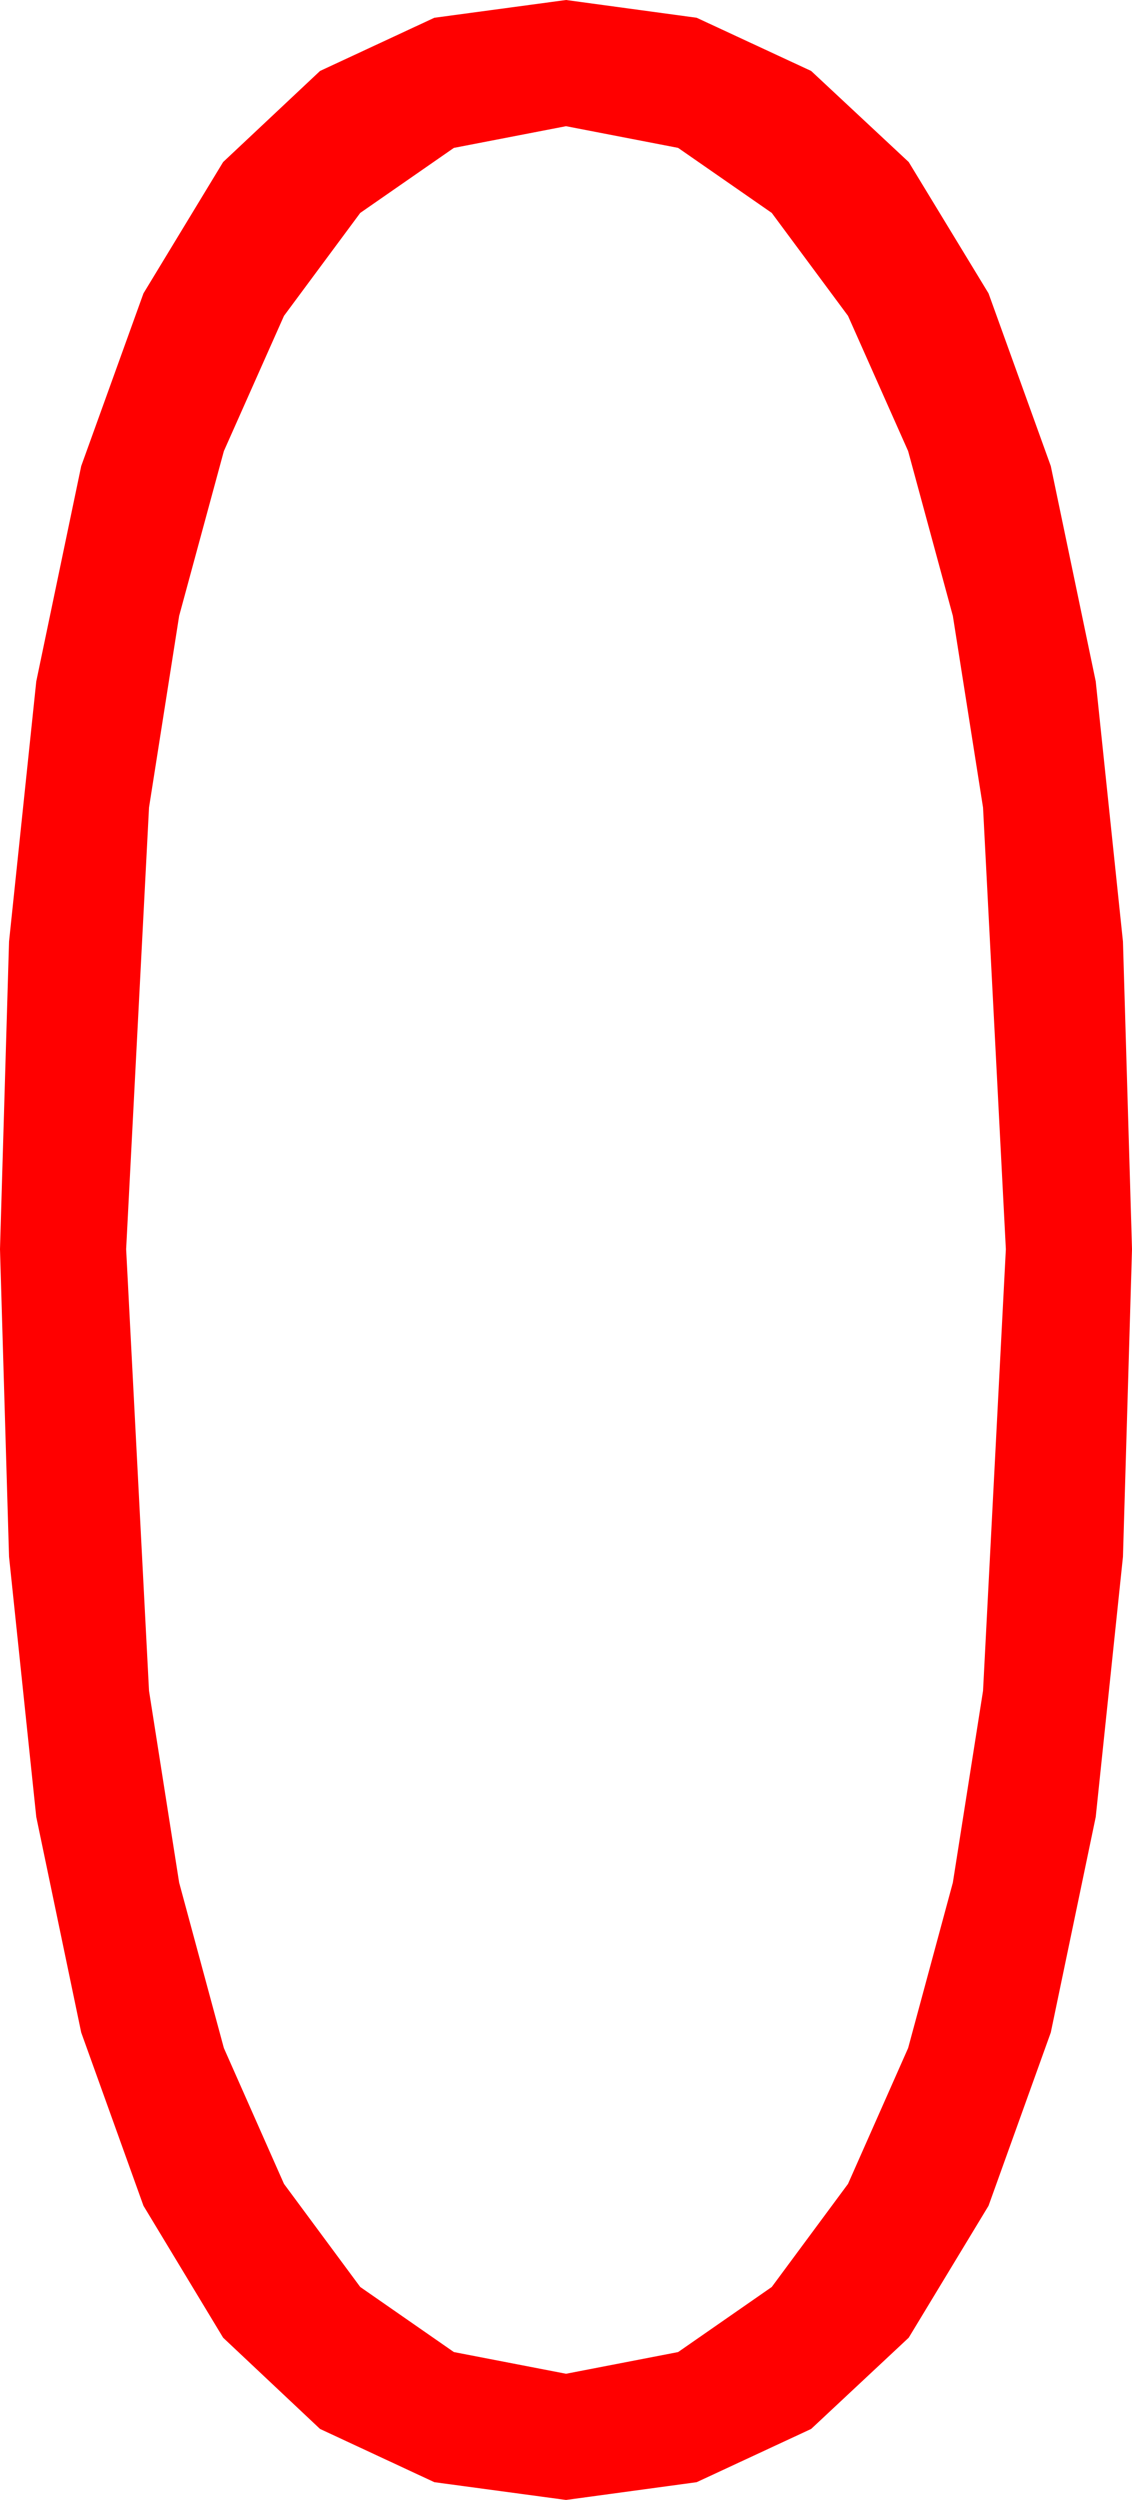 <?xml version="1.0" encoding="utf-8"?>
<!DOCTYPE svg PUBLIC "-//W3C//DTD SVG 1.1//EN" "http://www.w3.org/Graphics/SVG/1.1/DTD/svg11.dtd">
<svg width="21.035" height="46.436" xmlns="http://www.w3.org/2000/svg" xmlns:xlink="http://www.w3.org/1999/xlink" xmlns:xml="http://www.w3.org/XML/1998/namespace" version="1.1">
  <g>
    <g>
      <path style="fill:#FF0000;fill-opacity:1" d="M10.518,2.344L8.434,2.747 6.694,3.955 5.277,5.867 4.16,8.379 3.329,11.44 2.769,15 2.344,23.203 2.769,31.406 3.329,34.969 4.16,38.042 5.277,40.565 6.694,42.48 8.434,43.689 10.518,44.092 12.601,43.689 14.341,42.48 15.758,40.565 16.875,38.042 17.706,34.969 18.267,31.406 18.691,23.203 18.267,15 17.706,11.44 16.875,8.379 15.758,5.867 14.341,3.955 12.601,2.747 10.518,2.344z M10.518,0L12.946,0.33 15.073,1.318 16.886,3.01 18.369,5.449 19.526,8.657 20.361,12.656 20.867,17.49 21.035,23.203 20.867,28.916 20.361,33.75 19.526,37.753 18.369,40.972 16.886,43.422 15.073,45.117 12.946,46.106 10.518,46.436 8.071,46.106 5.947,45.117 4.146,43.422 2.666,40.972 1.509,37.753 0.674,33.75 0.168,28.916 0,23.203 0.168,17.49 0.674,12.656 1.509,8.657 2.666,5.449 4.146,3.01 5.947,1.318 8.071,0.33 10.518,0z" />
    </g>
  </g>
</svg>